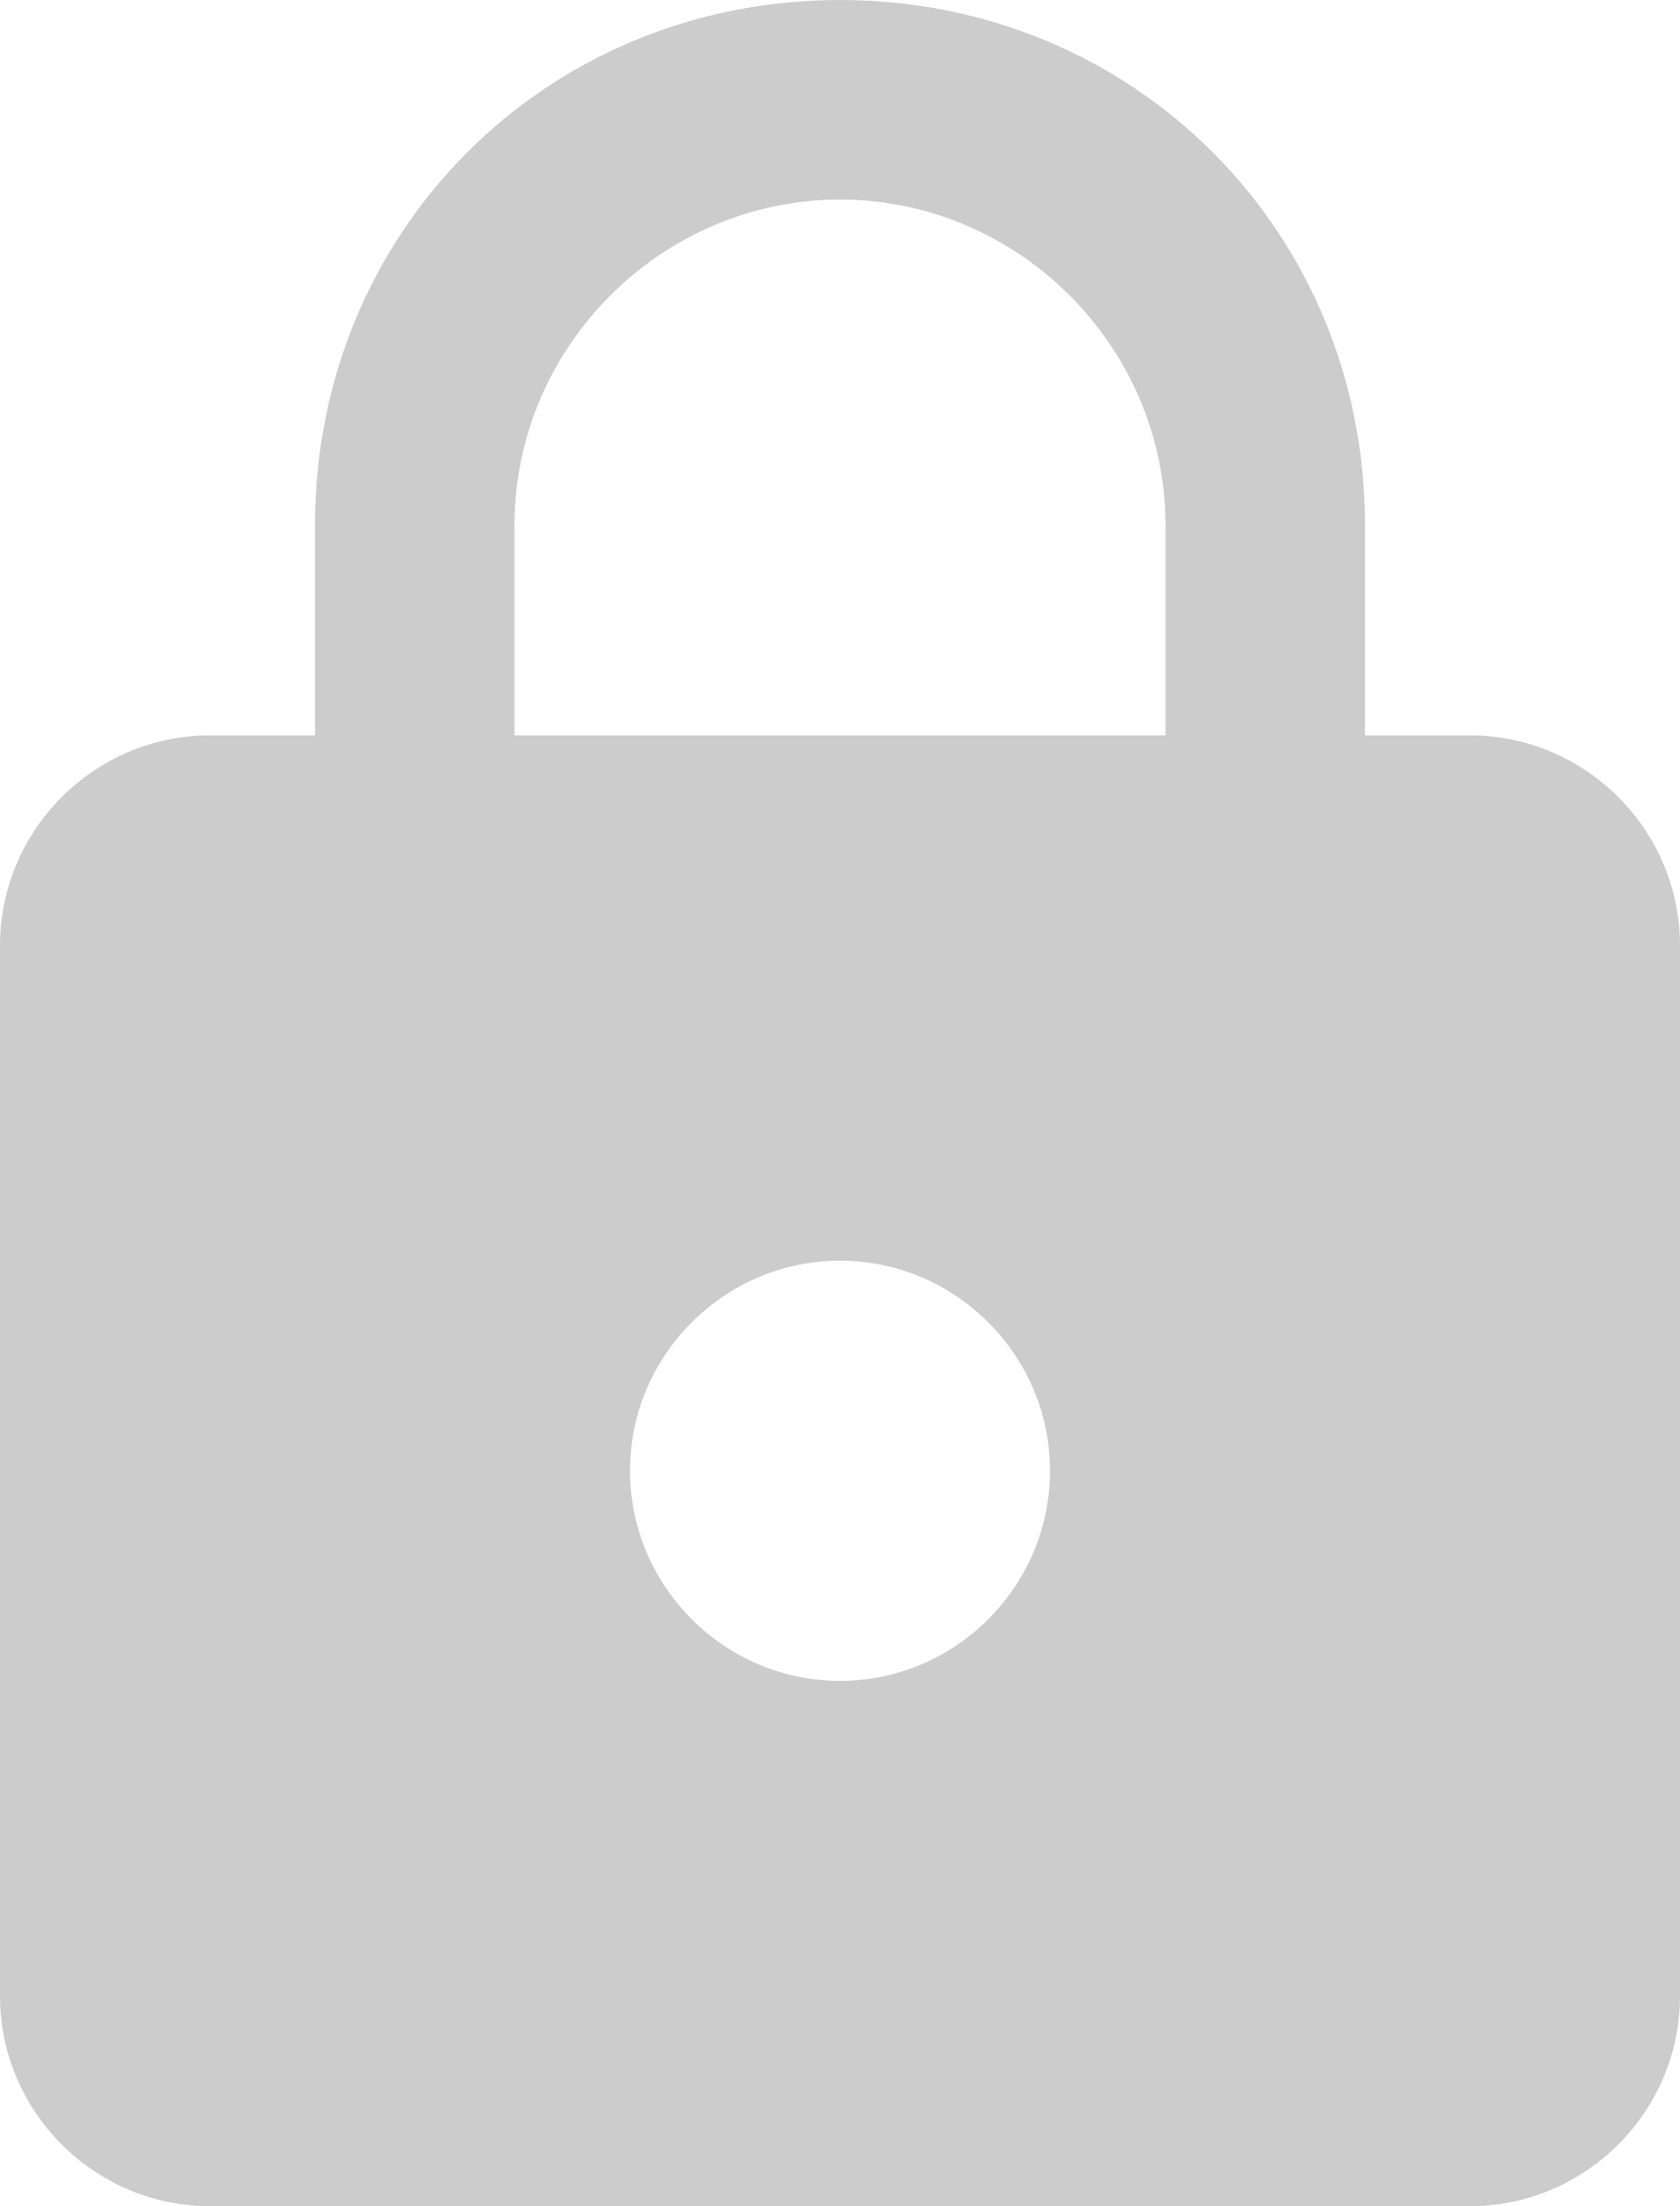<?xml version="1.0" encoding="utf-8"?>
<svg width="16px" height="21px" viewBox="0 0 16 21" version="1.1" xmlns:xlink="http://www.w3.org/1999/xlink" xmlns="http://www.w3.org/2000/svg">
  <desc>Created with Lunacy</desc>
  <path d="M14 7L13 7L13 5C13 2.2 10.8 0 8 0C5.2 0 3 2.2 3 5L3 7L2 7C0.9 7 0 7.9 0 9L0 19C0 20.1 0.9 21 2 21L14 21C15.1 21 16 20.1 16 19L16 9C16 7.9 15.1 7 14 7L14 7ZM8 16C6.9 16 6 15.1 6 14C6 12.9 6.9 12 8 12C9.1 12 10 12.9 10 14C10 15.1 9.1 16 8 16L8 16ZM11.1 7L4.9 7L4.9 5C4.9 3.3 6.3 1.9 8 1.9C9.7 1.9 11.1 3.3 11.1 5L11.1 7L11.1 7Z" id="Shape-Copy" fill="#cccccc" stroke="none" />
</svg>
